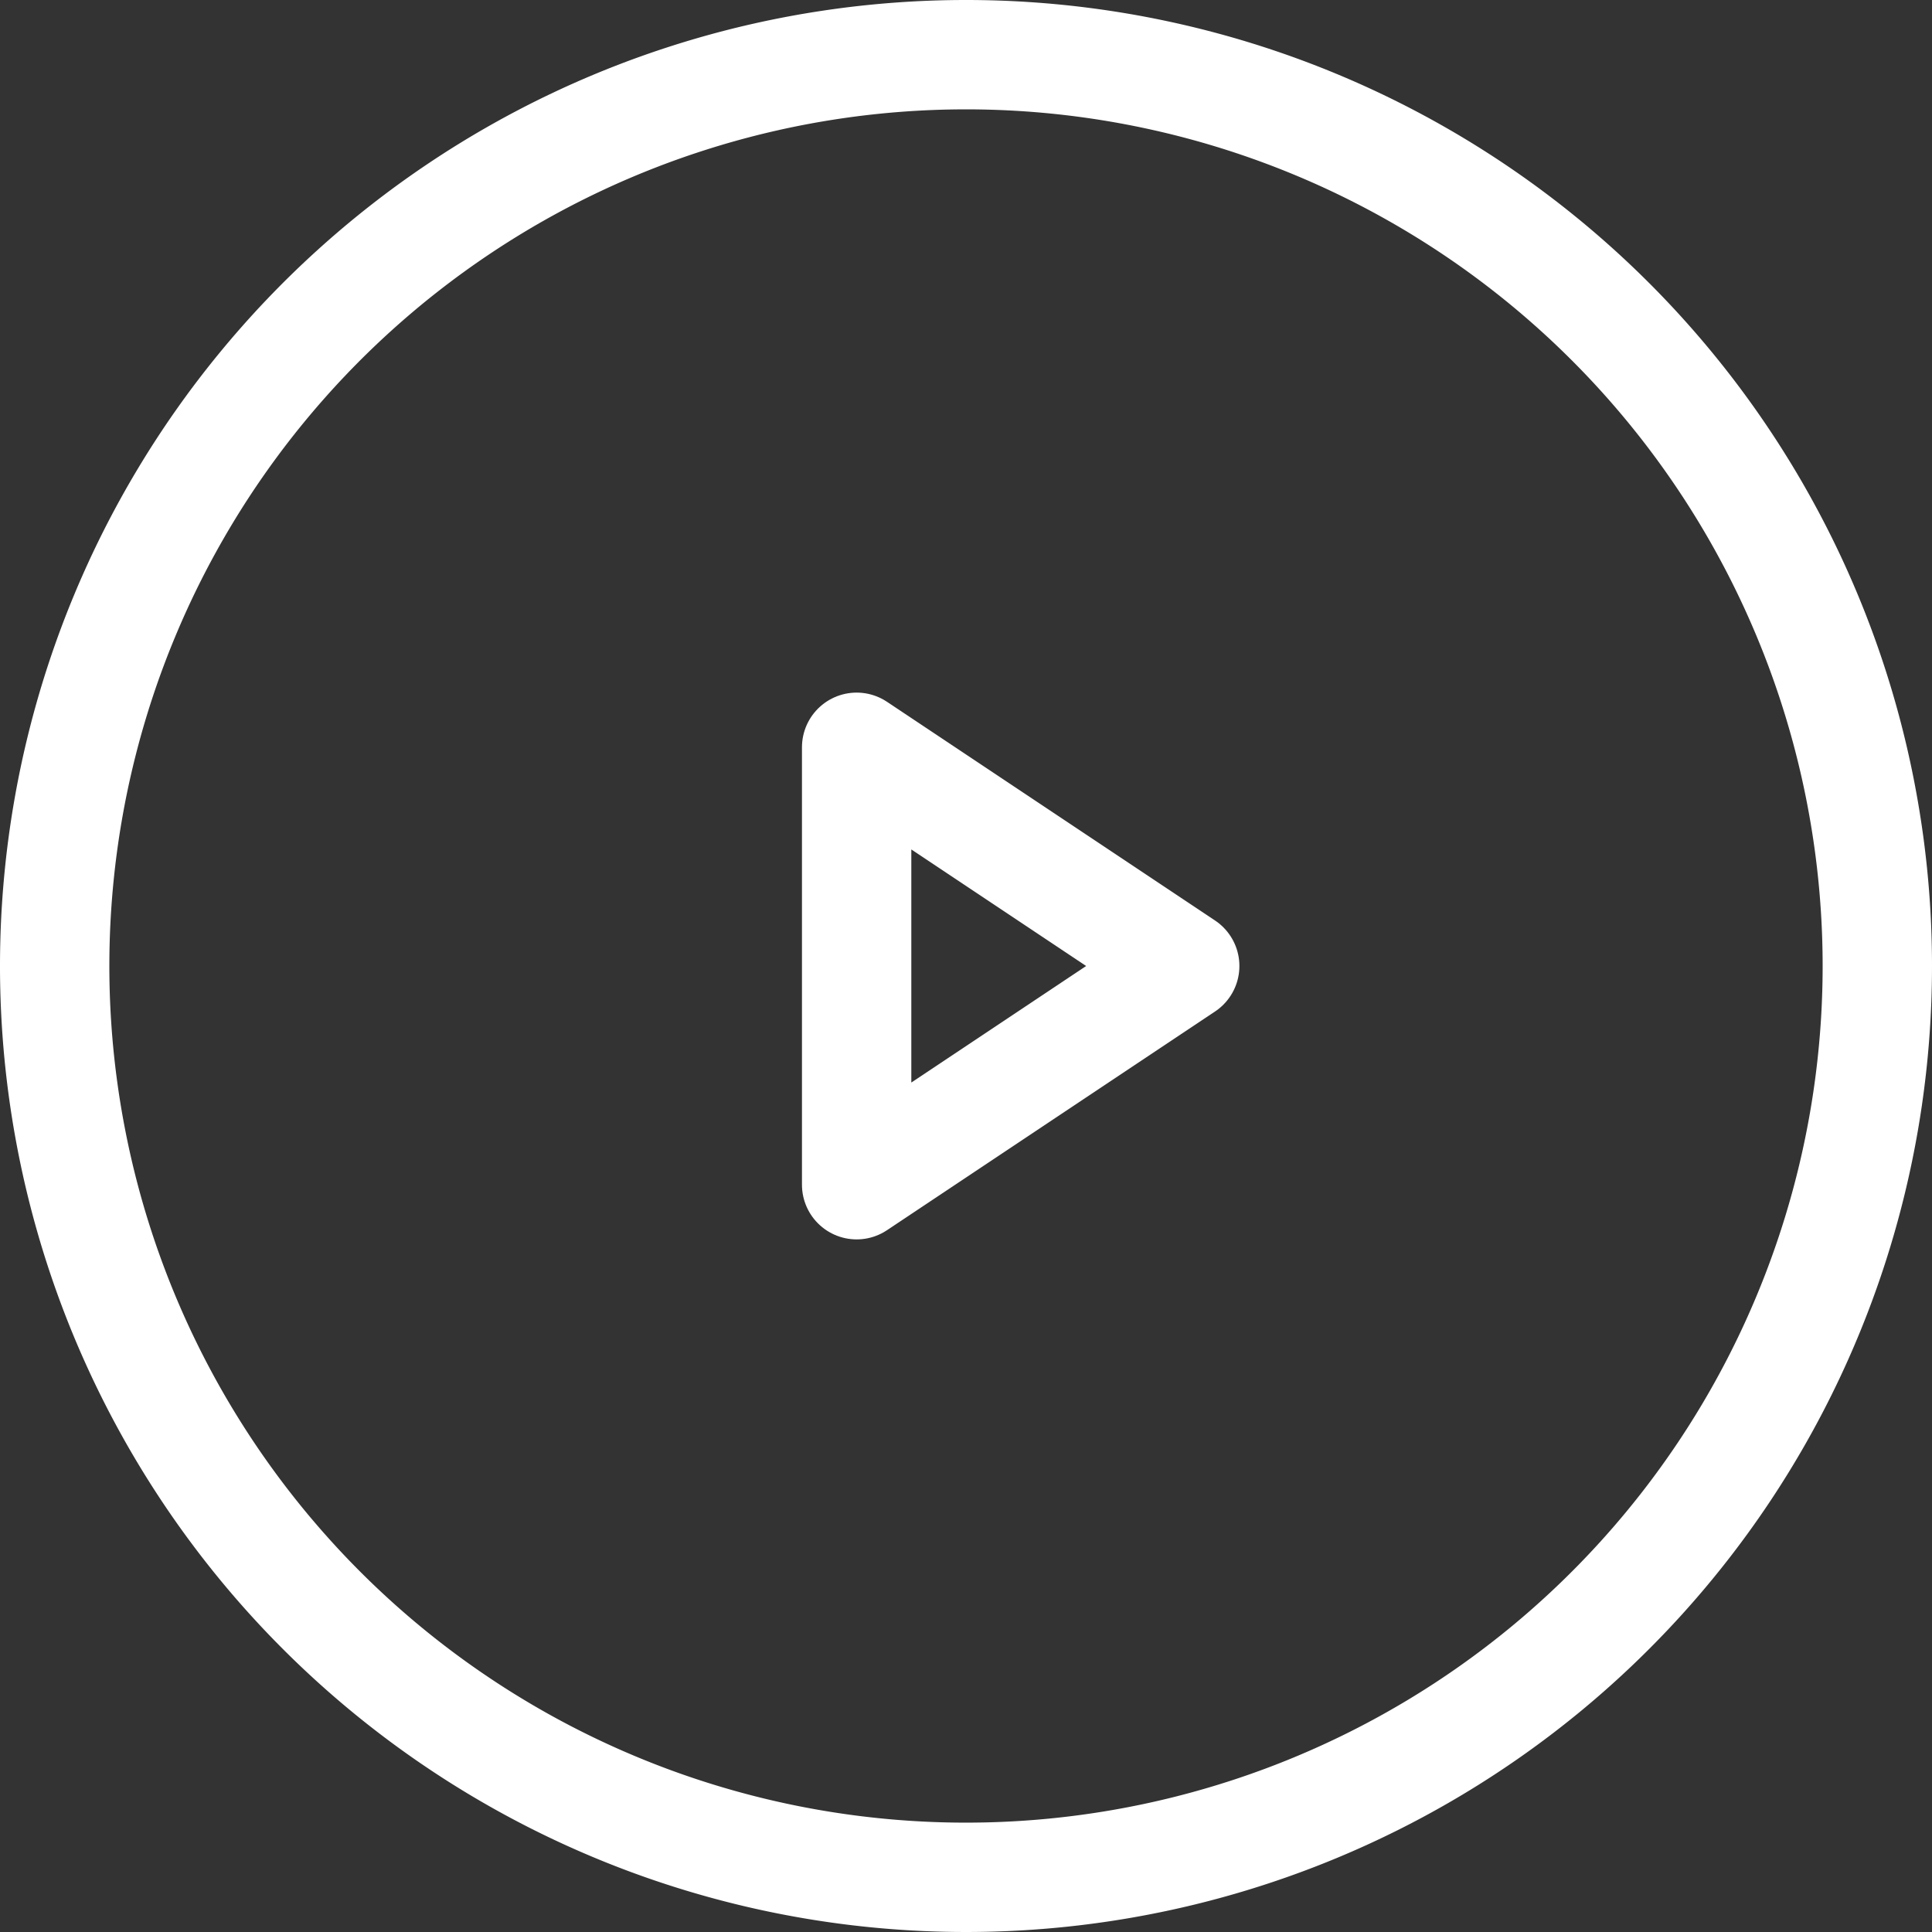 <svg xmlns="http://www.w3.org/2000/svg" width="53" height="53" viewBox="0 0 53 53">
  <rect x="0" y="0" width="53" height="53" fill="#333333" stroke="none"/>
  <g id="グループ_177" data-name="グループ 177" transform="translate(-177 -405.5)">
    <path id="パス_897" data-name="パス 897" d="M53,28A25,25,0,1,1,28,3,25,25,0,0,1,53,28Z" transform="translate(175.5 404)" fill="none" stroke="#fff" stroke-linecap="round" stroke-linejoin="round" stroke-width="3"/>
    <path id="パス_898" data-name="パス 898" d="M15,12l9,6-9,6Z" transform="translate(185.5 414)" fill="none" stroke="#fff" stroke-linecap="round" stroke-linejoin="round" stroke-width="3"/>
  </g>
</svg>

